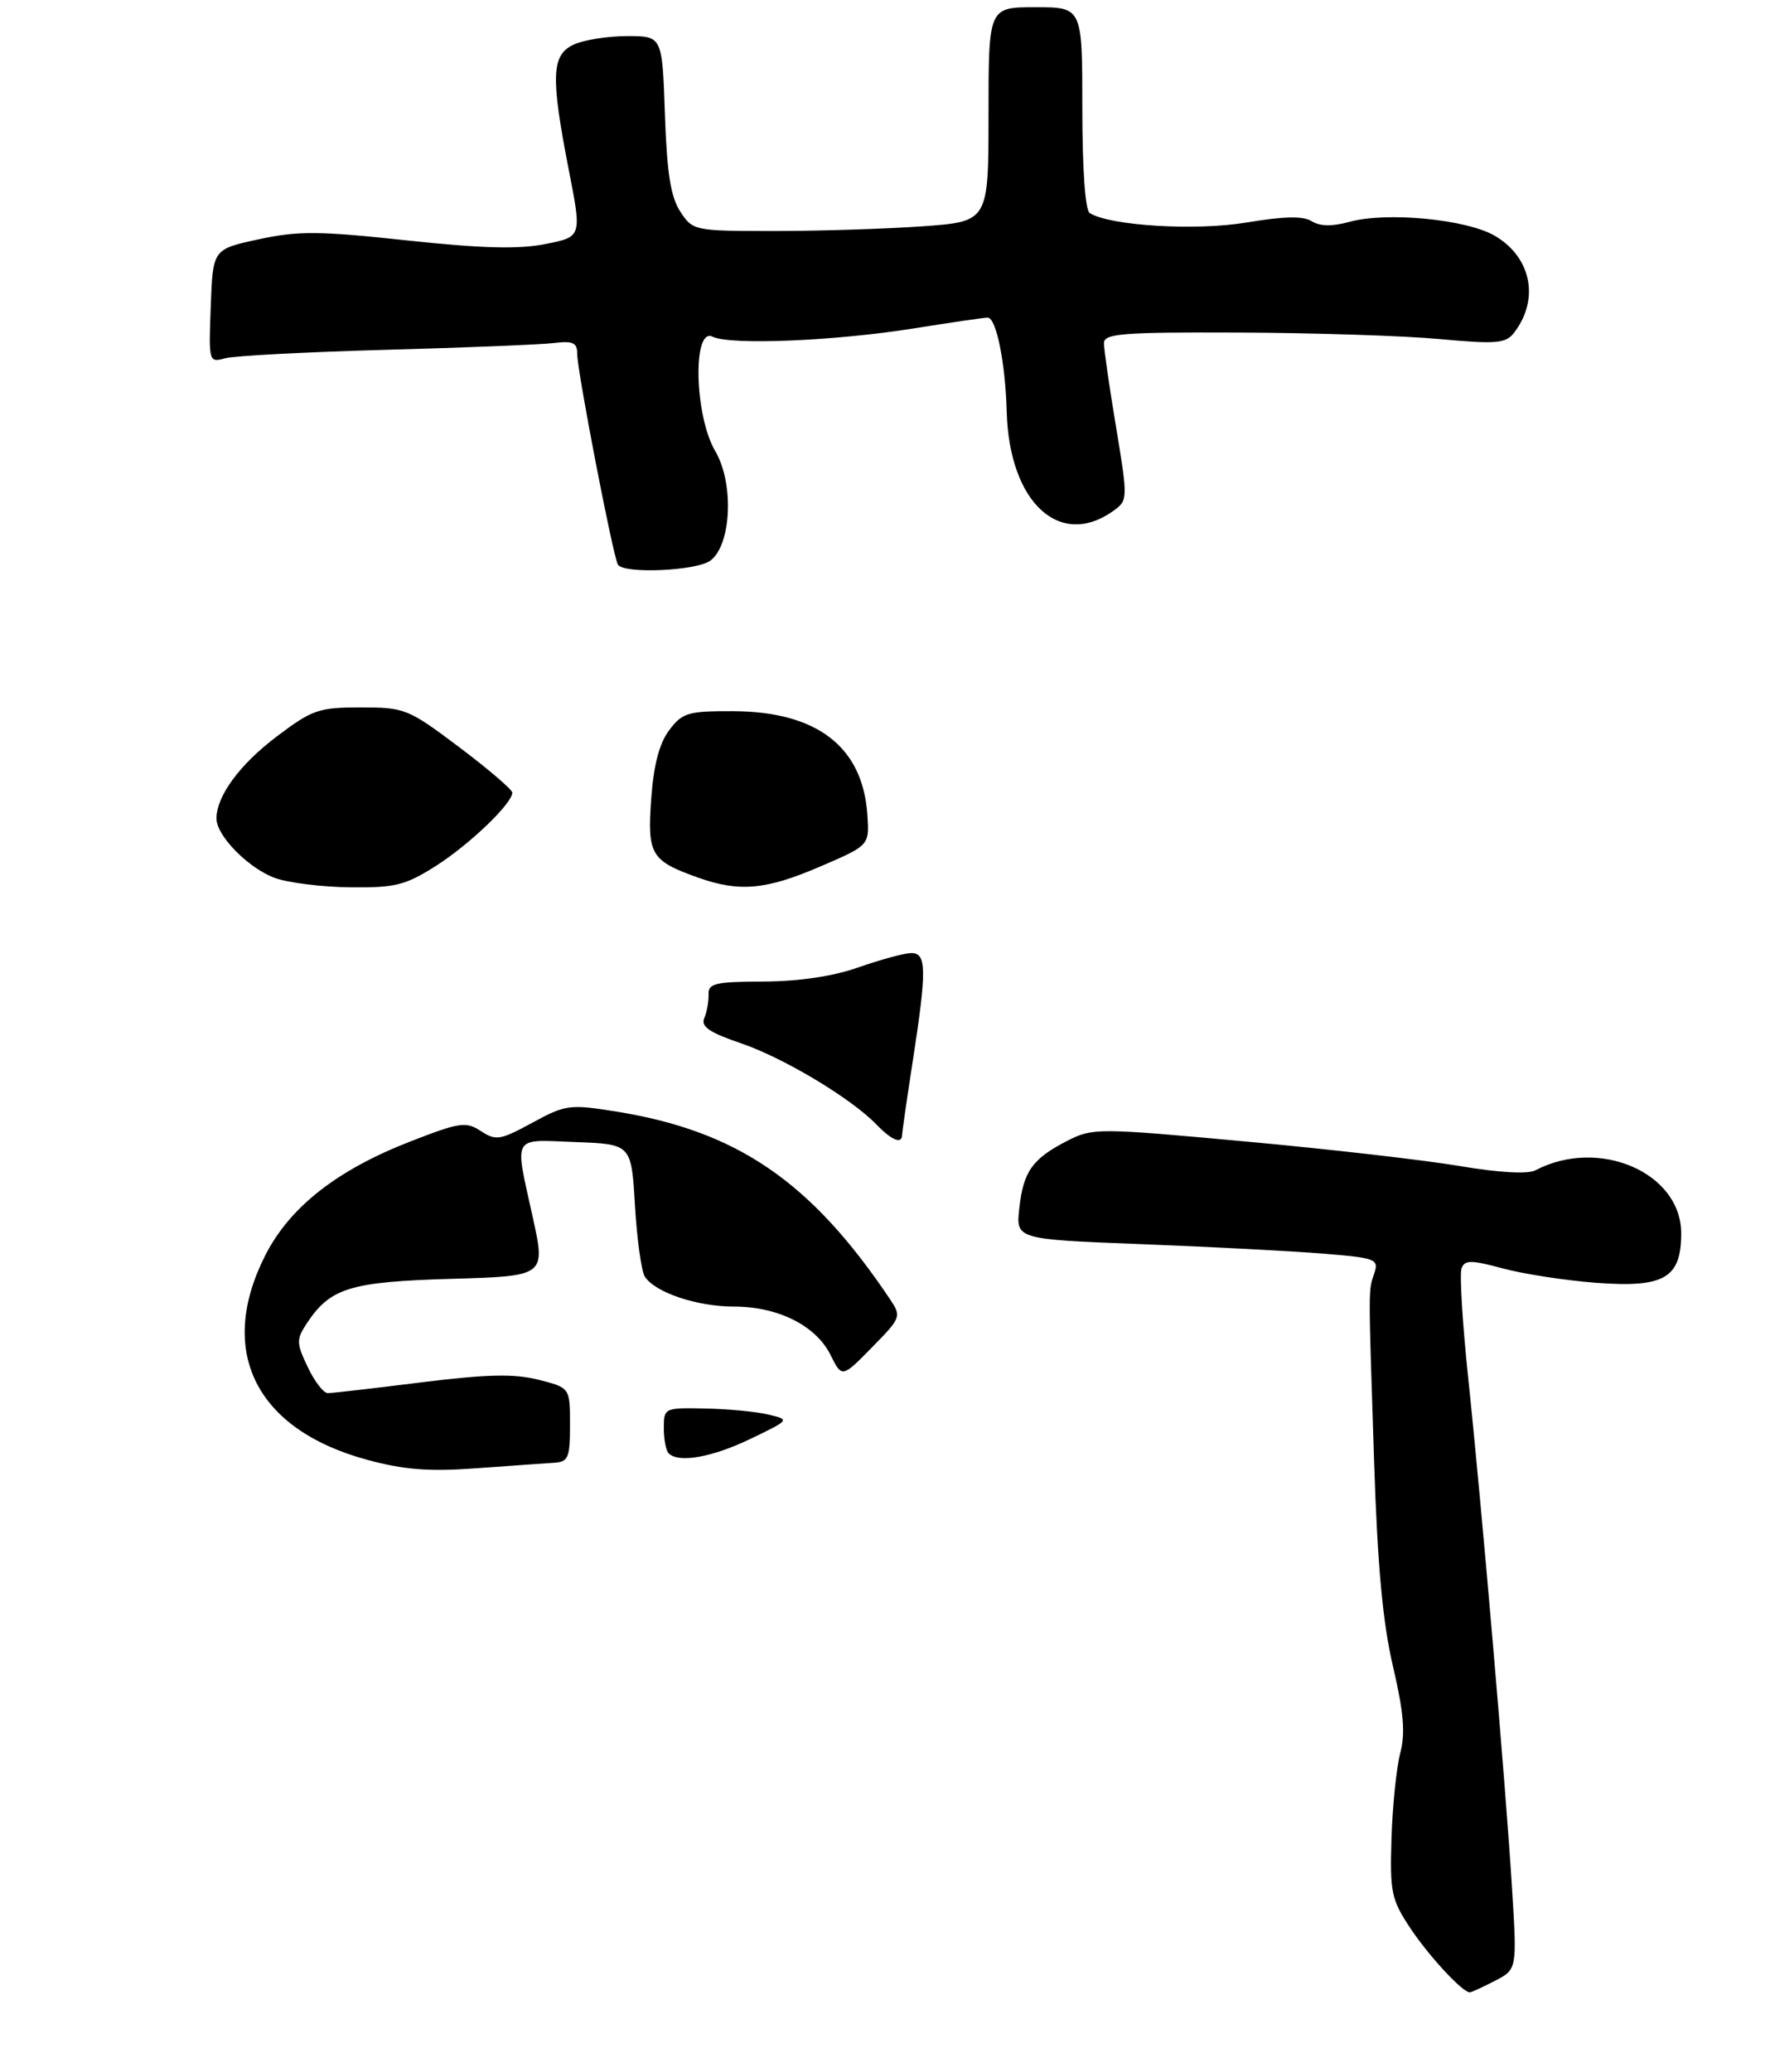 <?xml version="1.0" encoding="UTF-8" standalone="no"?>
<!DOCTYPE svg PUBLIC "-//W3C//DTD SVG 1.1//EN" "http://www.w3.org/Graphics/SVG/1.1/DTD/svg11.dtd" >
<svg xmlns="http://www.w3.org/2000/svg" xmlns:xlink="http://www.w3.org/1999/xlink" version="1.1" viewBox="0 0 246 287">
 <g >
 <path fill="currentColor"
d=" M 207.17 274.41 C 210.25 272.82 210.25 272.82 209.56 261.66 C 208.69 247.52 205.36 208.70 203.47 190.79 C 202.68 183.25 202.27 176.46 202.56 175.70 C 203.01 174.52 203.87 174.53 208.30 175.72 C 211.16 176.49 216.99 177.39 221.26 177.71 C 230.67 178.41 233.00 177.05 233.00 170.85 C 233.00 162.44 221.59 157.51 212.80 162.12 C 211.74 162.68 207.76 162.45 202.30 161.53 C 197.46 160.71 184.06 159.17 172.52 158.12 C 152.16 156.25 151.43 156.25 147.95 158.02 C 143.09 160.51 141.84 162.25 141.27 167.34 C 140.78 171.68 140.78 171.68 158.14 172.35 C 167.69 172.72 179.02 173.31 183.33 173.66 C 190.71 174.26 191.12 174.42 190.46 176.40 C 189.63 178.92 189.63 177.69 190.44 202.50 C 190.91 216.93 191.64 224.83 193.06 230.86 C 194.54 237.22 194.79 240.10 194.06 242.86 C 193.54 244.86 192.99 250.17 192.85 254.65 C 192.62 262.13 192.83 263.14 195.42 267.05 C 197.97 270.91 202.68 276.00 203.70 276.00 C 203.92 276.00 205.48 275.28 207.17 274.41 Z  M 98.44 77.67 C 101.37 75.52 101.76 66.95 99.12 62.48 C 96.25 57.61 95.96 45.28 98.75 46.64 C 101.21 47.85 115.77 47.24 126.74 45.48 C 131.82 44.67 136.38 44.00 136.88 44.00 C 138.07 44.00 139.33 50.19 139.52 57.00 C 139.86 69.67 146.93 76.16 154.43 70.68 C 156.30 69.31 156.31 69.01 154.68 59.18 C 153.75 53.63 153.00 48.40 153.00 47.55 C 153.00 46.20 155.48 46.01 171.75 46.07 C 182.06 46.11 194.55 46.51 199.50 46.97 C 207.31 47.69 208.67 47.58 209.79 46.15 C 213.41 41.53 212.27 35.64 207.16 32.66 C 203.24 30.37 192.15 29.31 186.99 30.74 C 184.62 31.39 182.94 31.36 181.80 30.65 C 180.61 29.90 178.00 29.95 172.79 30.82 C 165.78 32.00 153.89 31.29 151.03 29.52 C 150.40 29.13 150.00 23.47 150.00 14.94 C 150.00 1.00 150.00 1.00 143.50 1.00 C 137.00 1.00 137.00 1.00 137.00 15.85 C 137.00 30.70 137.00 30.70 127.85 31.35 C 122.81 31.71 113.60 32.00 107.37 32.00 C 96.18 32.00 96.03 31.97 94.28 29.31 C 92.95 27.27 92.43 23.98 92.15 15.81 C 91.78 5.00 91.78 5.00 86.94 5.00 C 84.27 5.00 80.95 5.52 79.55 6.16 C 76.41 7.59 76.29 10.55 78.85 23.65 C 80.64 32.81 80.64 32.81 75.57 33.81 C 71.85 34.55 66.72 34.41 56.36 33.30 C 44.22 31.99 41.32 31.97 35.86 33.15 C 29.50 34.52 29.50 34.52 29.21 42.39 C 28.91 50.17 28.94 50.25 31.21 49.63 C 32.47 49.29 42.50 48.76 53.50 48.46 C 64.50 48.16 74.96 47.74 76.75 47.52 C 79.43 47.20 80.00 47.46 80.00 49.06 C 80.00 51.42 84.97 77.15 85.64 78.22 C 86.44 79.53 96.50 79.09 98.44 77.67 Z  M 50.87 202.22 C 35.45 198.04 30.03 187.19 36.75 173.93 C 40.16 167.20 46.71 162.07 56.94 158.10 C 63.73 155.46 64.59 155.34 66.65 156.69 C 68.72 158.05 69.33 157.95 73.76 155.54 C 78.37 153.03 78.93 152.95 85.33 153.97 C 102.16 156.66 112.39 163.65 123.34 179.97 C 124.95 182.38 124.90 182.53 120.84 186.66 C 116.69 190.89 116.69 190.89 115.10 187.69 C 113.06 183.62 107.82 181.00 101.72 181.00 C 96.59 181.00 90.79 179.05 89.37 176.85 C 88.89 176.11 88.28 171.68 88.00 167.00 C 87.50 158.50 87.50 158.50 79.75 158.21 C 70.84 157.87 71.29 157.08 73.84 168.64 C 75.63 176.78 75.63 176.78 62.48 177.16 C 48.44 177.57 45.74 178.42 42.47 183.40 C 41.06 185.56 41.08 186.09 42.65 189.38 C 43.59 191.37 44.85 193.00 45.44 192.99 C 46.02 192.99 51.84 192.32 58.36 191.50 C 67.47 190.37 71.23 190.28 74.61 191.13 C 79.00 192.24 79.00 192.24 79.00 197.37 C 79.00 201.98 78.77 202.51 76.75 202.64 C 75.51 202.72 70.67 203.06 66.00 203.40 C 59.44 203.88 55.99 203.61 50.87 202.22 Z  M 92.67 201.33 C 92.30 200.97 92.00 199.39 92.00 197.83 C 92.00 195.04 92.08 195.00 97.75 195.12 C 100.91 195.18 104.85 195.56 106.50 195.96 C 109.50 196.68 109.50 196.68 104.00 199.33 C 98.68 201.89 94.05 202.71 92.67 201.33 Z  M 121.50 155.81 C 117.99 152.16 108.59 146.53 102.68 144.52 C 98.28 143.02 97.10 142.21 97.61 141.03 C 97.97 140.19 98.23 138.71 98.20 137.75 C 98.13 136.23 99.14 136.00 105.81 135.97 C 110.78 135.95 115.45 135.25 119.00 134.00 C 122.03 132.94 125.29 132.05 126.25 132.03 C 128.43 131.99 128.47 134.24 126.50 147.00 C 125.69 152.22 125.03 156.84 125.02 157.25 C 124.99 158.54 123.58 157.96 121.50 155.81 Z  M 38.12 121.63 C 34.45 120.30 30.00 115.79 30.00 113.39 C 30.00 110.28 33.22 105.90 38.36 102.02 C 43.27 98.31 44.17 98.00 50.00 98.00 C 56.11 98.00 56.56 98.18 63.66 103.52 C 67.70 106.56 71.00 109.39 71.00 109.80 C 71.00 111.31 65.05 117.01 60.39 119.97 C 56.18 122.64 54.76 122.99 48.55 122.92 C 44.67 122.88 39.98 122.30 38.12 121.63 Z  M 96.74 121.57 C 90.20 119.24 89.70 118.40 90.25 110.69 C 90.59 105.96 91.37 102.99 92.74 101.16 C 94.57 98.73 95.33 98.50 101.62 98.52 C 113.24 98.57 119.57 103.45 120.21 112.86 C 120.50 117.11 120.50 117.11 113.65 120.05 C 106.15 123.28 102.46 123.61 96.74 121.57 Z "/>
</g>
</svg>